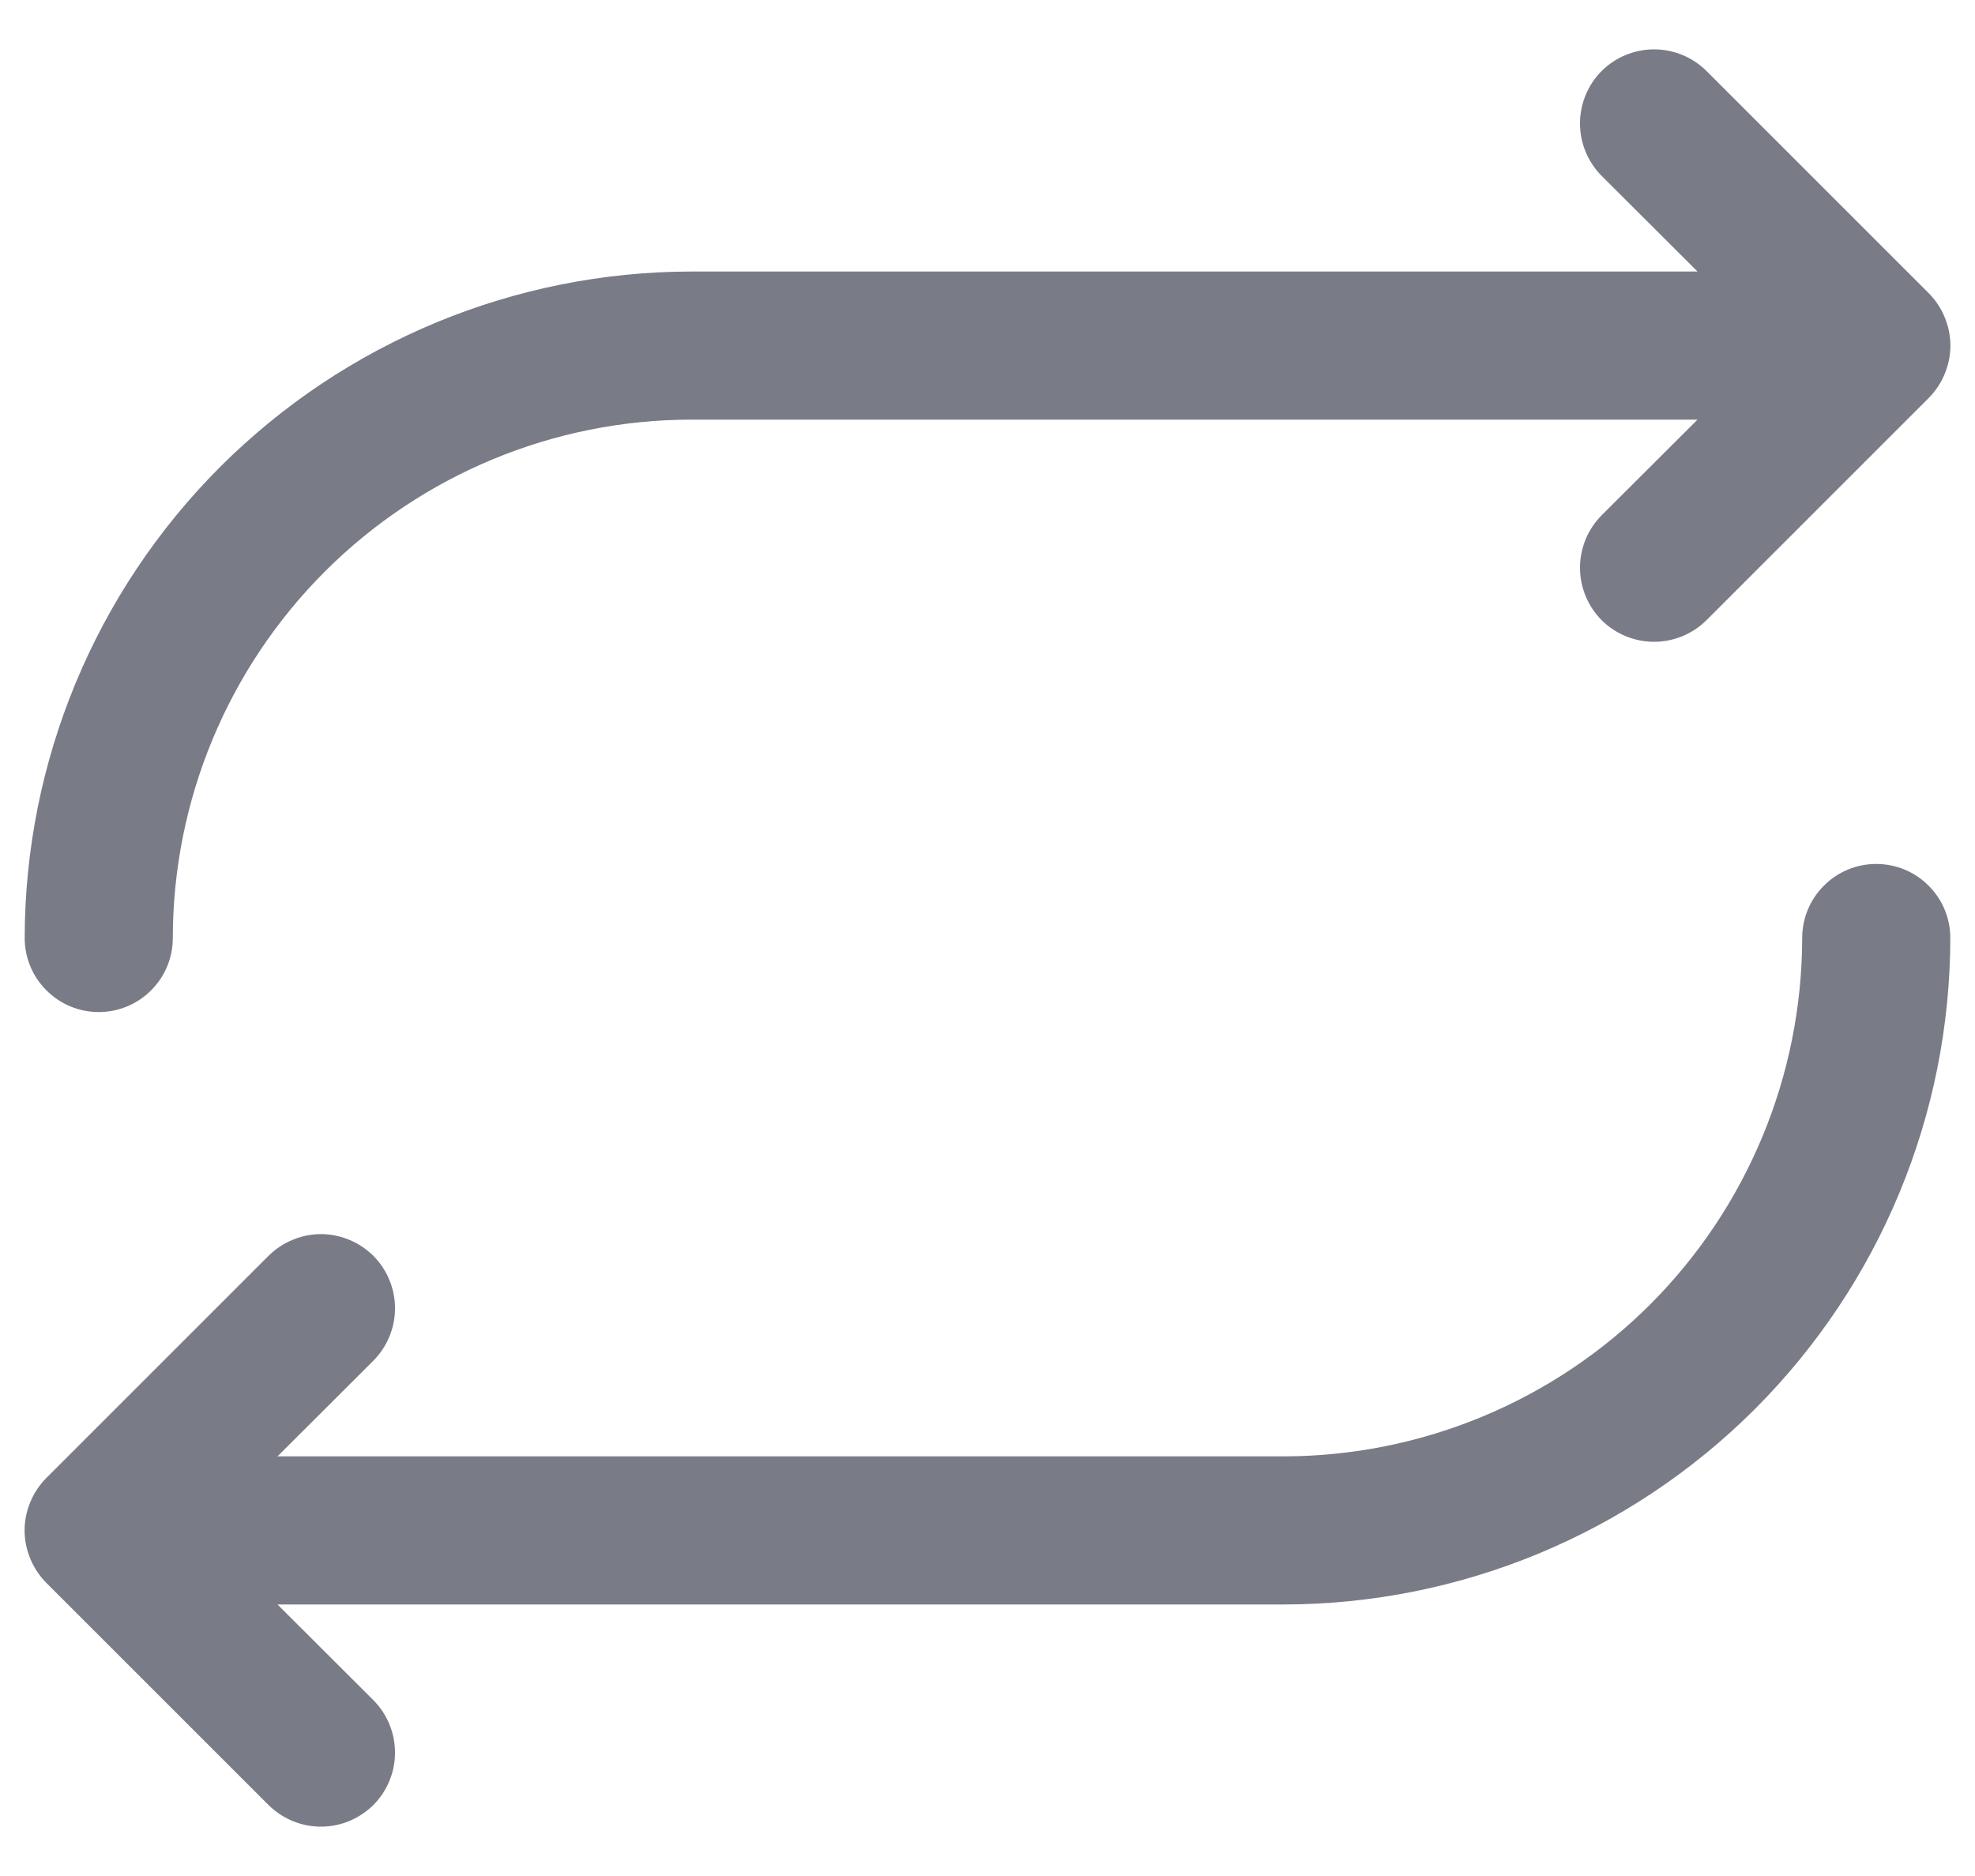 <svg width="20" height="19" viewBox="0 0 20 19" fill="none" xmlns="http://www.w3.org/2000/svg">
<path d="M0.25 9.5C0.252 7.71 0.964 5.995 2.229 4.729C3.495 3.464 5.21 2.752 7 2.75H17.19L16.219 1.781C16.079 1.64 16 1.449 16 1.25C16 1.051 16.079 0.86 16.219 0.719C16.36 0.579 16.551 0.5 16.75 0.5C16.949 0.5 17.14 0.579 17.281 0.719L19.531 2.969C19.6 3.039 19.656 3.122 19.693 3.213C19.731 3.304 19.751 3.401 19.751 3.5C19.751 3.598 19.731 3.696 19.693 3.787C19.656 3.878 19.6 3.961 19.531 4.031L17.281 6.281C17.14 6.421 16.949 6.5 16.75 6.5C16.551 6.5 16.36 6.421 16.219 6.281C16.079 6.14 16 5.949 16 5.75C16 5.551 16.079 5.36 16.219 5.219L17.19 4.25H7C5.608 4.251 4.274 4.805 3.289 5.789C2.305 6.774 1.751 8.108 1.75 9.5C1.75 9.699 1.671 9.89 1.53 10.03C1.39 10.171 1.199 10.25 1 10.25C0.801 10.25 0.61 10.171 0.47 10.03C0.329 9.89 0.25 9.699 0.25 9.5ZM19 8.75C18.801 8.75 18.61 8.829 18.47 8.97C18.329 9.11 18.25 9.301 18.25 9.5C18.248 10.892 17.695 12.226 16.711 13.211C15.726 14.195 14.392 14.748 13 14.75H2.81L3.781 13.781C3.85 13.711 3.906 13.628 3.943 13.537C3.981 13.446 4 13.348 4 13.25C4 13.151 3.981 13.054 3.943 12.963C3.906 12.872 3.85 12.789 3.781 12.719C3.711 12.65 3.628 12.594 3.537 12.557C3.446 12.519 3.349 12.499 3.25 12.499C3.151 12.499 3.054 12.519 2.963 12.557C2.872 12.594 2.789 12.65 2.719 12.719L0.469 14.969C0.4 15.039 0.344 15.122 0.307 15.213C0.269 15.304 0.249 15.401 0.249 15.5C0.249 15.598 0.269 15.696 0.307 15.787C0.344 15.878 0.4 15.961 0.469 16.031L2.719 18.281C2.789 18.35 2.872 18.405 2.963 18.443C3.054 18.481 3.151 18.5 3.25 18.5C3.349 18.5 3.446 18.481 3.537 18.443C3.628 18.405 3.711 18.35 3.781 18.281C3.85 18.211 3.906 18.128 3.943 18.037C3.981 17.946 4 17.849 4 17.75C4 17.651 3.981 17.554 3.943 17.463C3.906 17.372 3.85 17.289 3.781 17.219L2.81 16.25H13C14.79 16.248 16.505 15.536 17.771 14.271C19.036 13.005 19.748 11.29 19.75 9.5C19.75 9.301 19.671 9.11 19.53 8.97C19.39 8.829 19.199 8.75 19 8.75Z" fill="#797B86"/>
</svg>
